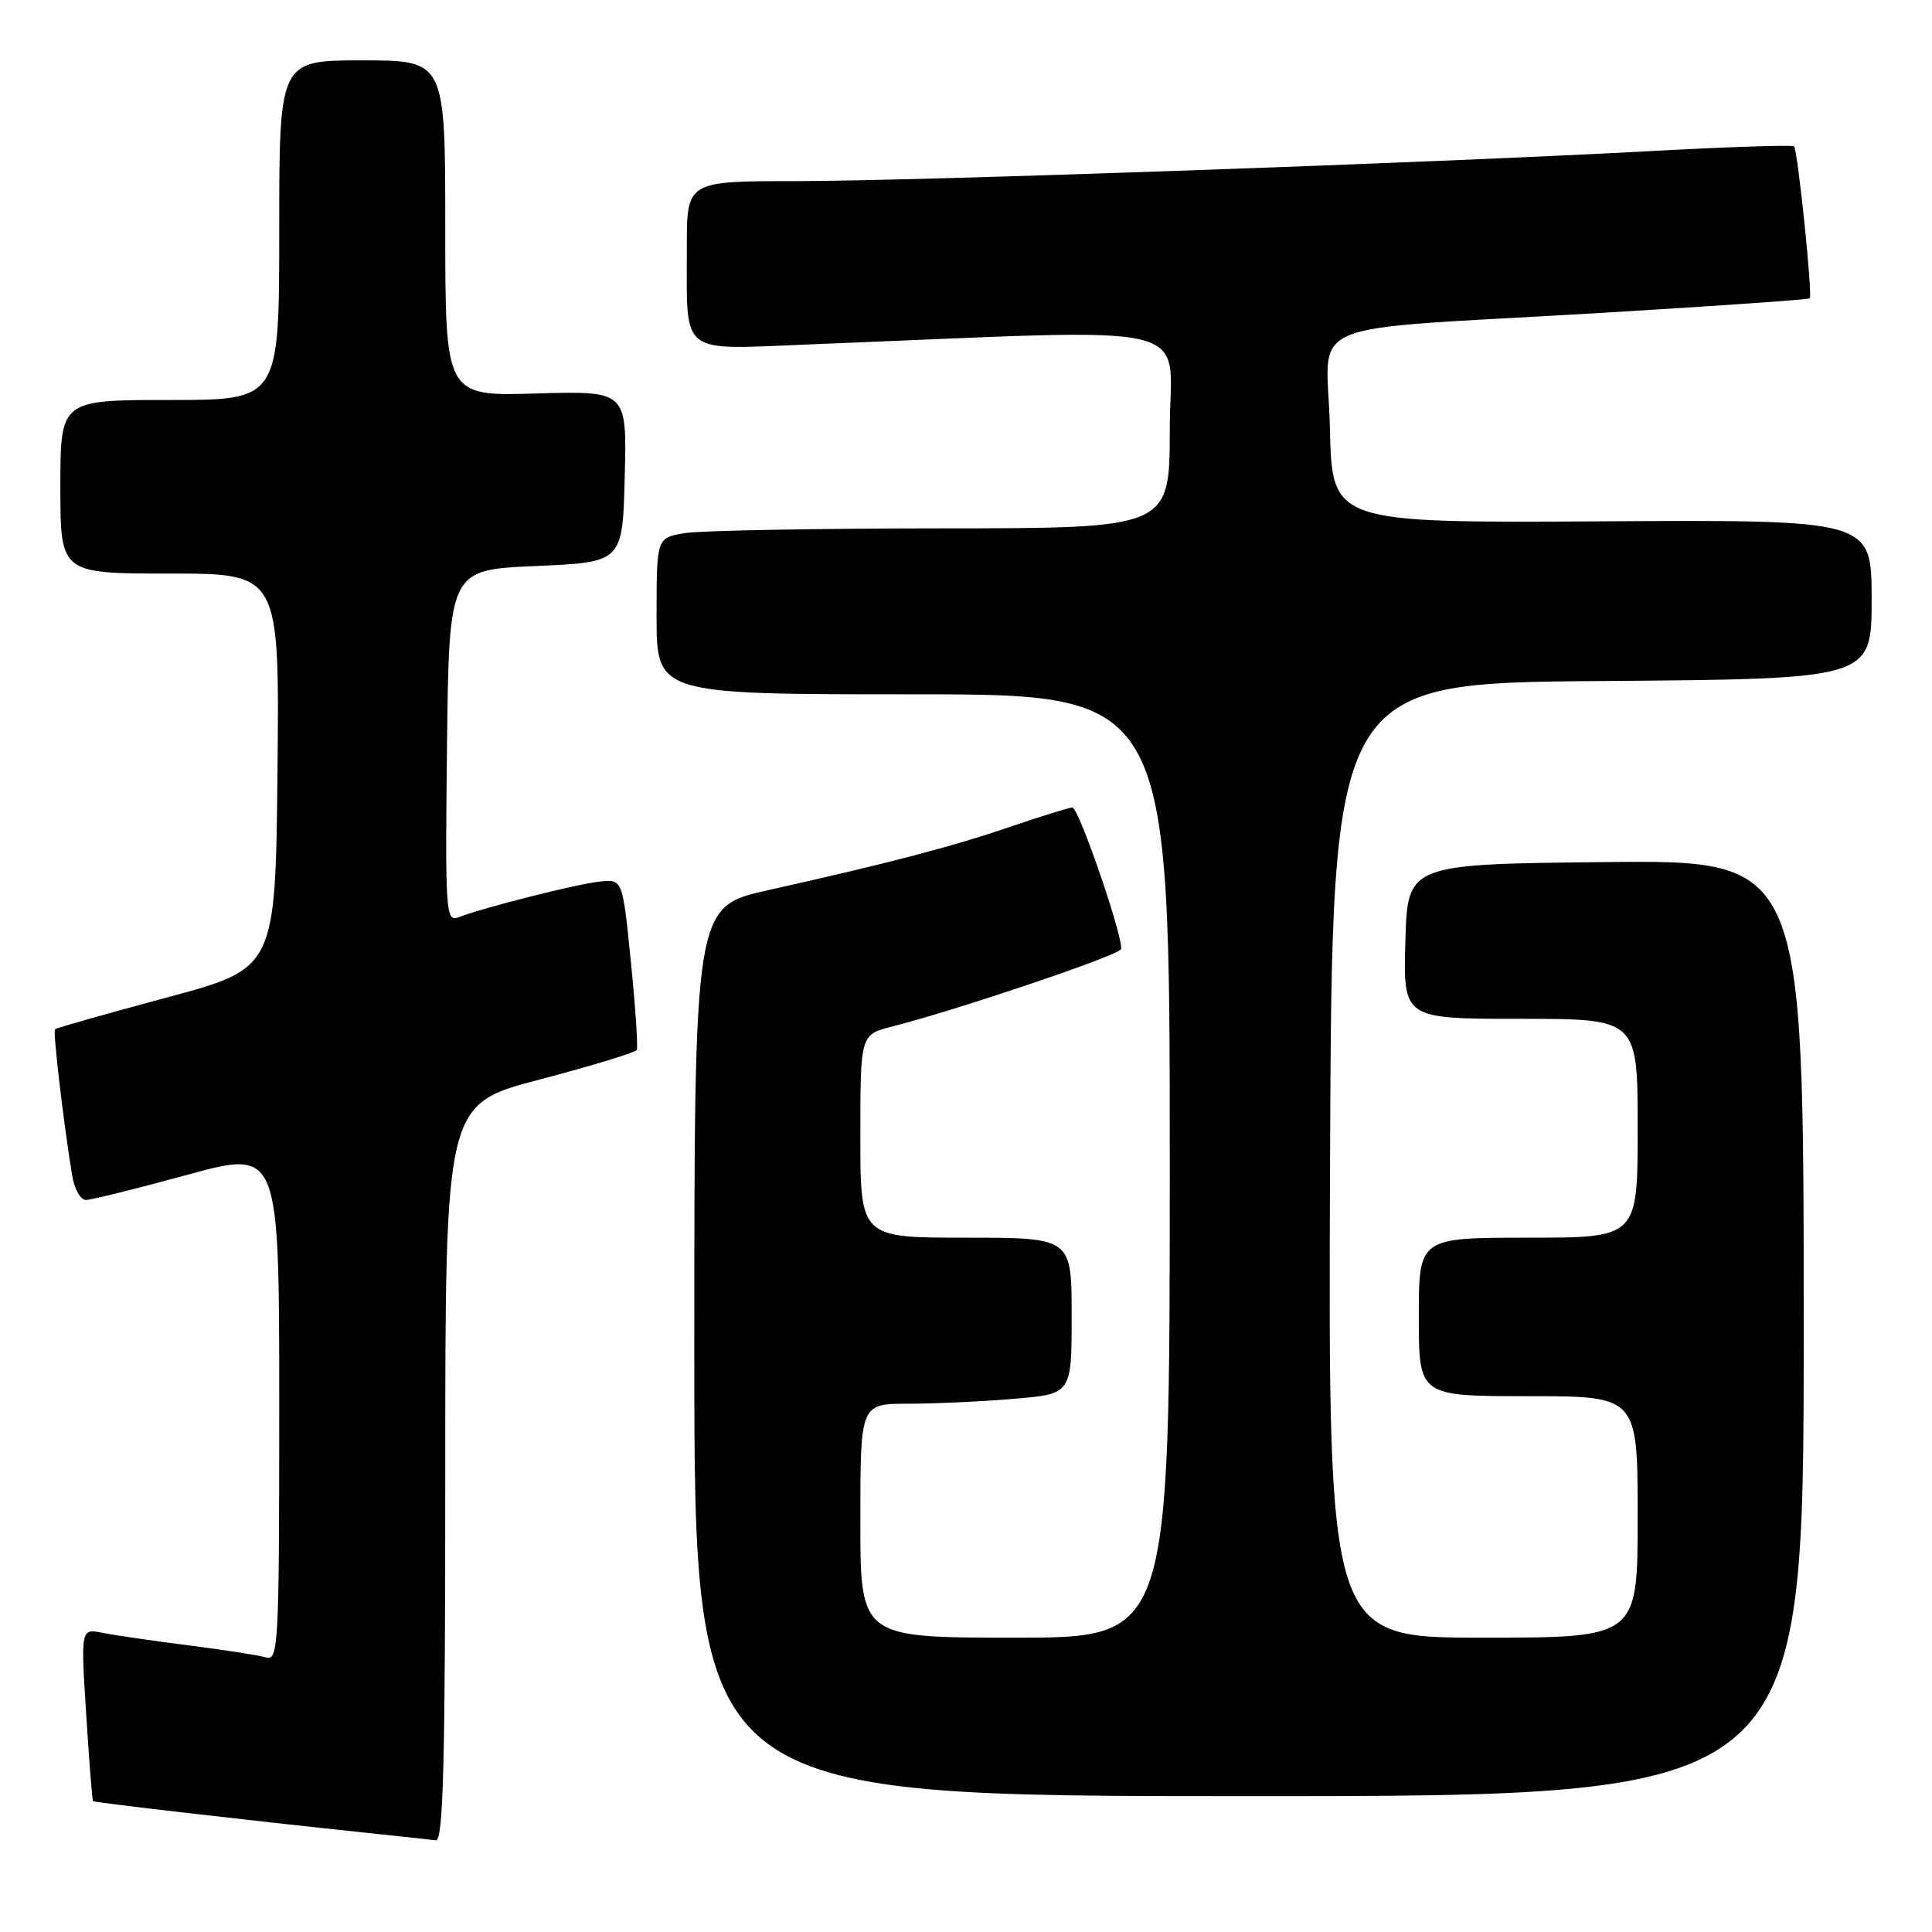 <?xml version="1.0" encoding="UTF-8" standalone="no"?>
<!DOCTYPE svg PUBLIC "-//W3C//DTD SVG 1.1//EN" "http://www.w3.org/Graphics/SVG/1.1/DTD/svg11.dtd" >
<svg xmlns="http://www.w3.org/2000/svg" xmlns:xlink="http://www.w3.org/1999/xlink" version="1.1" viewBox="0 0 256 256">
 <g >
 <path fill="currentColor"
d=" M 59.00 195.16 C 59.00 146.31 59.00 146.31 71.52 143.04 C 78.40 141.23 84.18 139.47 84.37 139.13 C 84.55 138.78 84.21 133.55 83.60 127.50 C 82.50 116.50 82.50 116.50 79.50 116.81 C 76.51 117.11 64.09 120.25 60.73 121.55 C 59.07 122.19 58.98 120.86 59.23 98.86 C 59.50 75.50 59.50 75.50 71.00 75.00 C 82.50 74.50 82.50 74.50 82.78 63.14 C 83.07 51.79 83.07 51.79 71.03 52.14 C 59.00 52.50 59.00 52.50 59.00 30.25 C 59.00 8.00 59.00 8.00 48.00 8.00 C 37.00 8.00 37.00 8.00 37.00 30.50 C 37.00 53.00 37.00 53.00 22.50 53.00 C 8.00 53.00 8.00 53.00 8.00 64.50 C 8.00 76.00 8.00 76.00 22.52 76.00 C 37.03 76.00 37.03 76.00 36.77 102.16 C 36.50 128.32 36.50 128.32 22.05 132.19 C 14.10 134.33 7.46 136.21 7.29 136.38 C 6.99 136.67 8.41 148.74 9.56 155.75 C 9.85 157.54 10.67 159.00 11.37 159.00 C 12.07 159.00 18.13 157.50 24.82 155.67 C 37.00 152.34 37.00 152.34 37.00 186.24 C 37.00 218.05 36.89 220.10 35.25 219.62 C 34.29 219.33 29.68 218.61 25.00 218.02 C 20.32 217.43 15.20 216.68 13.60 216.36 C 10.70 215.78 10.70 215.78 11.42 227.12 C 11.81 233.36 12.22 238.56 12.33 238.66 C 12.52 238.85 32.60 241.17 48.50 242.85 C 52.90 243.31 57.06 243.76 57.75 243.85 C 58.74 243.97 59.00 233.65 59.00 195.16 Z  M 239.00 175.98 C 239.00 113.97 239.00 113.97 212.75 114.23 C 186.50 114.50 186.50 114.50 186.22 124.75 C 185.93 135.00 185.93 135.00 201.47 135.00 C 217.00 135.00 217.00 135.00 217.00 149.50 C 217.00 164.00 217.00 164.00 202.50 164.00 C 188.00 164.00 188.00 164.00 188.00 174.50 C 188.00 185.00 188.00 185.00 202.50 185.00 C 217.00 185.00 217.00 185.00 217.00 201.00 C 217.00 217.00 217.00 217.00 196.49 217.00 C 175.99 217.00 175.99 217.00 176.24 153.75 C 176.50 90.50 176.50 90.50 212.25 90.24 C 248.00 89.97 248.00 89.97 248.00 79.42 C 248.00 68.87 248.00 68.87 212.25 69.08 C 176.50 69.29 176.50 69.29 176.22 56.71 C 175.89 41.92 171.25 43.89 212.00 41.47 C 227.12 40.57 239.63 39.70 239.80 39.53 C 240.20 39.14 238.21 19.88 237.72 19.39 C 237.51 19.18 229.05 19.46 218.92 20.01 C 189.67 21.59 121.25 24.00 105.44 24.00 C 91.00 24.00 91.00 24.00 91.01 32.75 C 91.04 47.35 89.73 46.33 107.40 45.63 C 160.41 43.53 155.00 42.25 155.00 56.89 C 155.00 70.00 155.00 70.00 124.75 70.01 C 108.11 70.02 92.81 70.30 90.75 70.64 C 87.00 71.26 87.00 71.26 87.00 81.63 C 87.00 92.00 87.00 92.00 121.00 92.00 C 155.00 92.00 155.00 92.00 155.00 154.50 C 155.00 217.00 155.00 217.00 134.50 217.00 C 114.00 217.00 114.00 217.00 114.00 201.50 C 114.00 186.00 114.00 186.00 120.35 186.00 C 123.84 186.00 130.14 185.71 134.35 185.35 C 142.00 184.71 142.00 184.71 142.00 174.35 C 142.00 164.00 142.00 164.00 128.00 164.00 C 114.00 164.00 114.00 164.00 114.00 150.54 C 114.00 137.08 114.00 137.08 118.25 136.01 C 126.48 133.93 147.46 126.87 148.51 125.82 C 149.17 125.16 142.98 107.00 142.09 107.00 C 141.68 107.00 138.01 108.14 133.93 109.53 C 126.15 112.19 118.06 114.31 101.75 117.96 C 92.00 120.14 92.00 120.14 92.00 179.07 C 92.00 238.00 92.00 238.00 165.50 238.00 C 239.00 238.00 239.00 238.00 239.00 175.98 Z "/>
</g>
</svg>